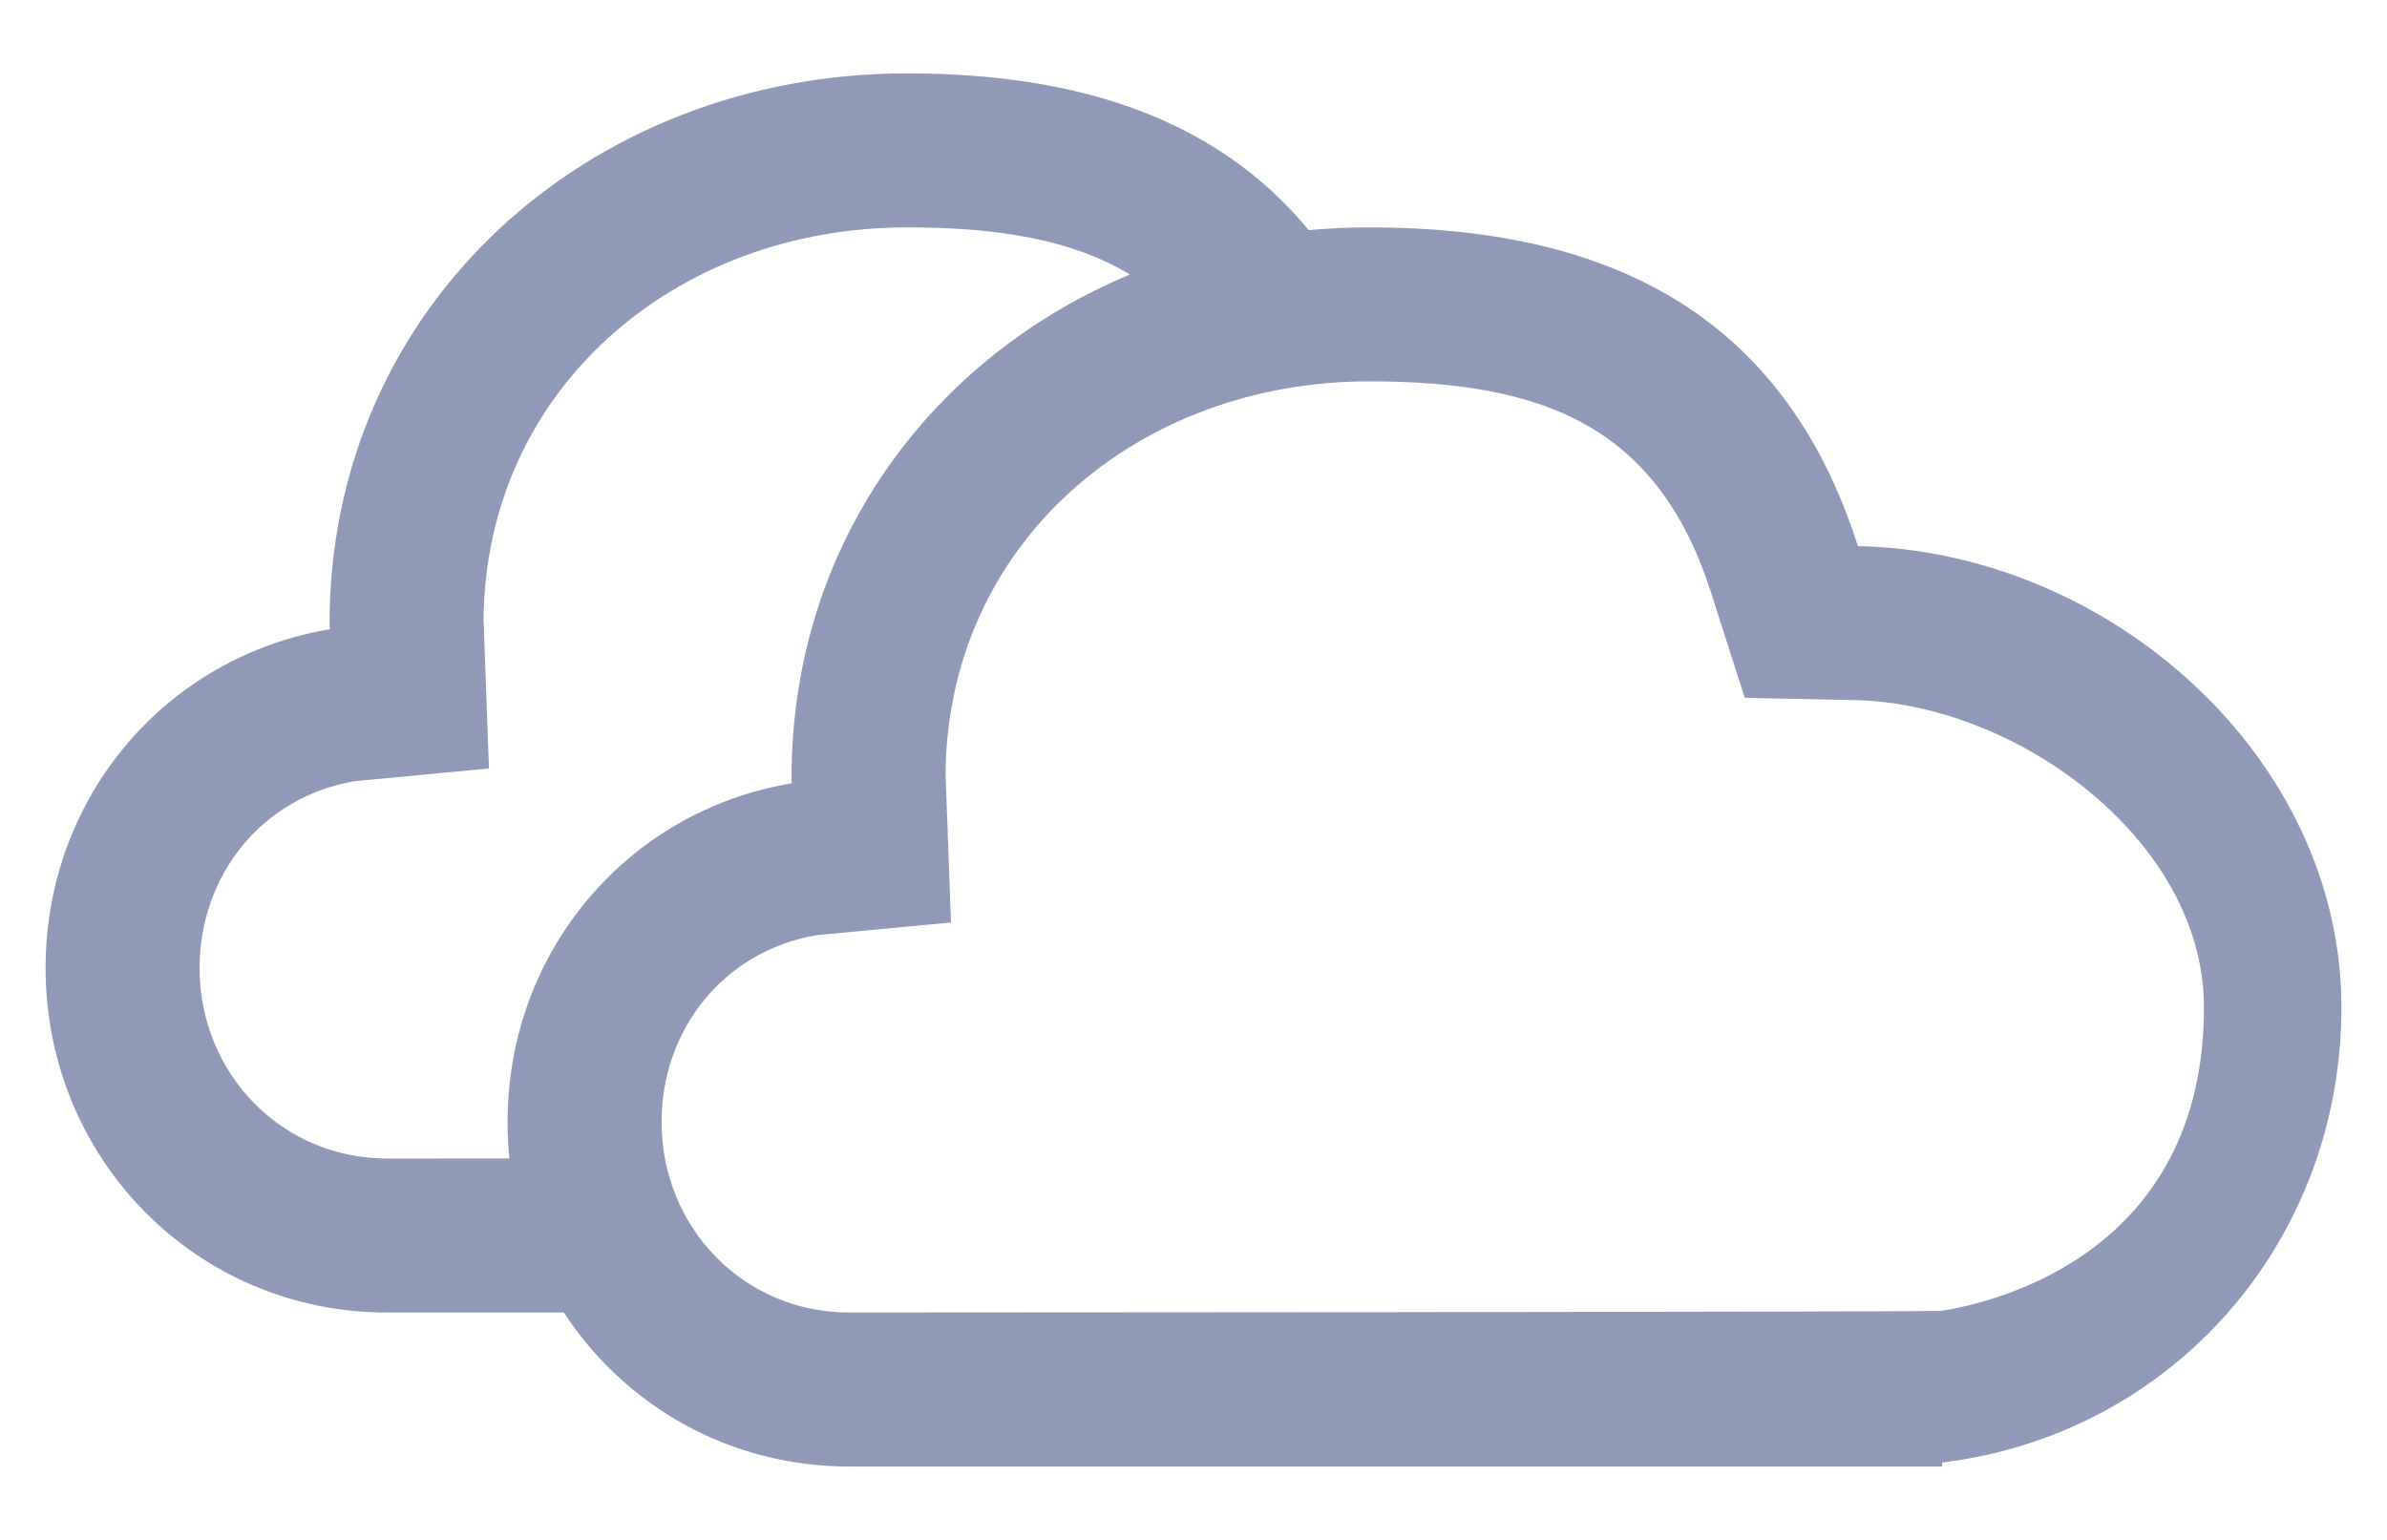 <svg width="31" height="20" viewBox="0 0 31 20" fill="none" xmlns="http://www.w3.org/2000/svg">
<path fill-rule="evenodd" clip-rule="evenodd" d="M14.674 3.565C13.919 3.109 12.953 2.953 11.78 2.953C8.76 2.953 6.301 5.065 6.28 8.056L6.282 8.096L6.35 9.981L4.612 10.145C3.405 10.347 2.592 11.367 2.592 12.572C2.592 13.936 3.651 15.047 5.03 15.047L6.616 15.046C6.6 14.89 6.592 14.732 6.592 14.572C6.592 12.355 8.155 10.527 10.284 10.173L10.284 10.172C10.282 10.147 10.28 10.122 10.28 10.098C10.28 7.081 12.082 4.649 14.674 3.565ZM7.323 17.047H5.03C2.543 17.047 0.592 15.043 0.592 12.572C0.592 10.355 2.155 8.527 4.284 8.173L4.283 8.167C4.281 8.144 4.28 8.12 4.28 8.097C4.28 3.979 7.637 0.953 11.78 0.953C13.994 0.953 15.795 1.534 16.997 2.989C17.254 2.965 17.515 2.953 17.78 2.953C20.858 2.953 23.157 4.049 24.129 7.093C27.385 7.159 30.408 9.827 30.408 13.081C30.408 16.122 28.223 18.627 25.223 18.995V19.047H11.03C9.464 19.047 8.111 18.252 7.323 17.047ZM11.03 17.047C11.03 17.047 25.116 17.042 25.223 17.024C25.932 16.91 28.623 16.265 28.623 13.081C28.623 10.913 26.19 9.135 24.088 9.093L22.659 9.063L22.223 7.701C21.528 5.525 20.034 4.953 17.78 4.953C14.76 4.953 12.301 7.065 12.28 10.056L12.282 10.095L12.35 11.981L10.612 12.145C9.405 12.347 8.592 13.367 8.592 14.572C8.592 15.936 9.651 17.047 11.03 17.047Z" fill="#9099B7"/>
</svg>
